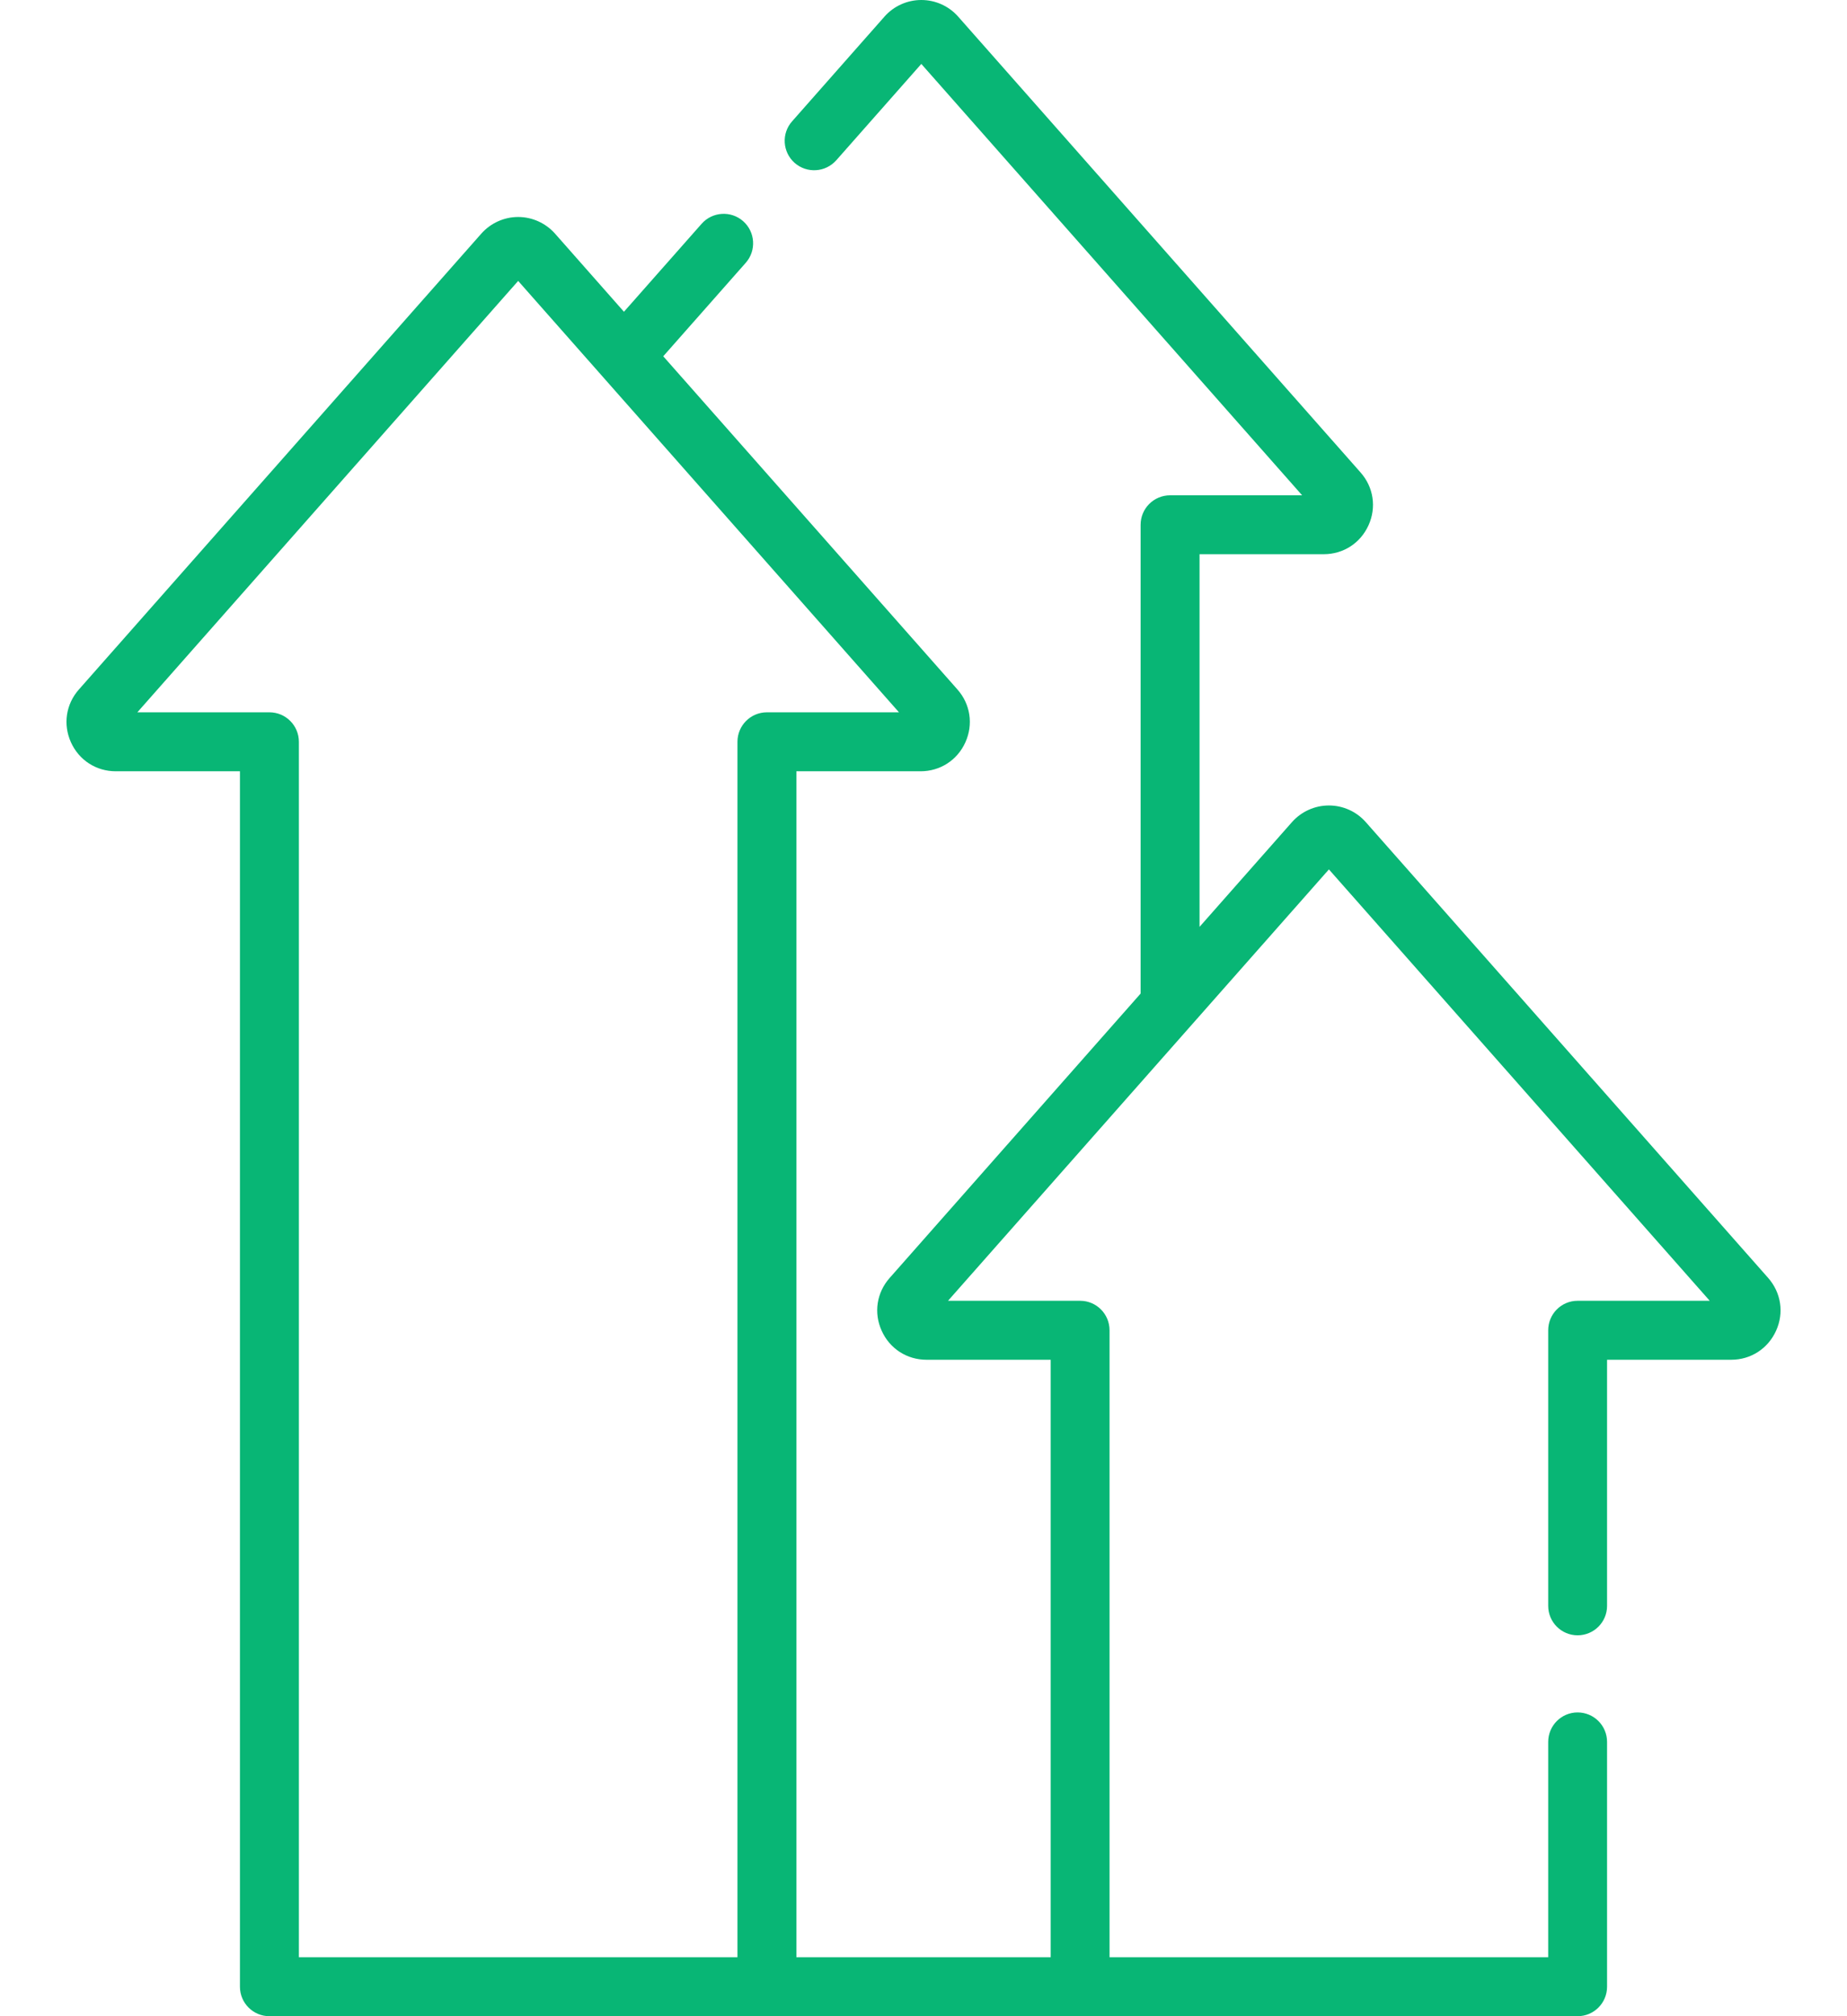 <svg width="22" height="24" viewBox="0 0 22 24" fill="none" xmlns="http://www.w3.org/2000/svg">
<path d="M21.061 15.212L16.268 9.786C16.157 9.66 15.996 9.588 15.829 9.588C15.661 9.588 15.501 9.66 15.389 9.786L14.288 11.033V6.597H15.767C16.001 6.597 16.205 6.465 16.301 6.252C16.397 6.04 16.361 5.799 16.206 5.624L11.413 0.198C11.302 0.072 11.142 0 10.974 0C10.974 0 10.974 0 10.974 0C10.806 0 10.646 0.072 10.535 0.198L9.435 1.444C9.306 1.589 9.32 1.81 9.465 1.939C9.611 2.067 9.832 2.053 9.961 1.908L10.974 0.761L15.51 5.896H13.937C13.743 5.896 13.586 6.053 13.586 6.247V11.827L10.597 15.212C10.442 15.387 10.405 15.628 10.502 15.841C10.597 16.053 10.802 16.186 11.036 16.186H12.515V23.298H9.486V9.181H10.965C11.198 9.181 11.403 9.049 11.499 8.836C11.595 8.623 11.559 8.382 11.404 8.207L7.9 4.241L8.883 3.128C9.011 2.983 8.997 2.761 8.852 2.633C8.707 2.505 8.485 2.519 8.357 2.664L7.432 3.711L6.611 2.781C6.5 2.656 6.34 2.583 6.172 2.583C6.004 2.583 5.844 2.656 5.733 2.781H5.733L0.94 8.207C0.785 8.382 0.749 8.623 0.845 8.836C0.941 9.049 1.146 9.181 1.379 9.181H2.858V23.649C2.858 23.843 3.015 24 3.209 24H18.791C18.985 24 19.142 23.843 19.142 23.649V20.735C19.142 20.541 18.985 20.384 18.791 20.384C18.598 20.384 18.441 20.541 18.441 20.735V23.298H13.216V15.835C13.216 15.641 13.059 15.484 12.866 15.484H11.292L15.829 10.349L20.365 15.484H18.791C18.598 15.484 18.441 15.641 18.441 15.835V19.116C18.441 19.309 18.598 19.466 18.791 19.466C18.985 19.466 19.142 19.309 19.142 19.116V16.186H20.621C20.855 16.186 21.059 16.053 21.155 15.841C21.252 15.628 21.215 15.387 21.061 15.212ZM8.784 8.83V23.298H3.56V8.83C3.56 8.636 3.403 8.479 3.209 8.479H1.636L6.172 3.344L10.708 8.479H9.135C8.941 8.479 8.784 8.636 8.784 8.83Z" fill="#08B675"/>
</svg>
